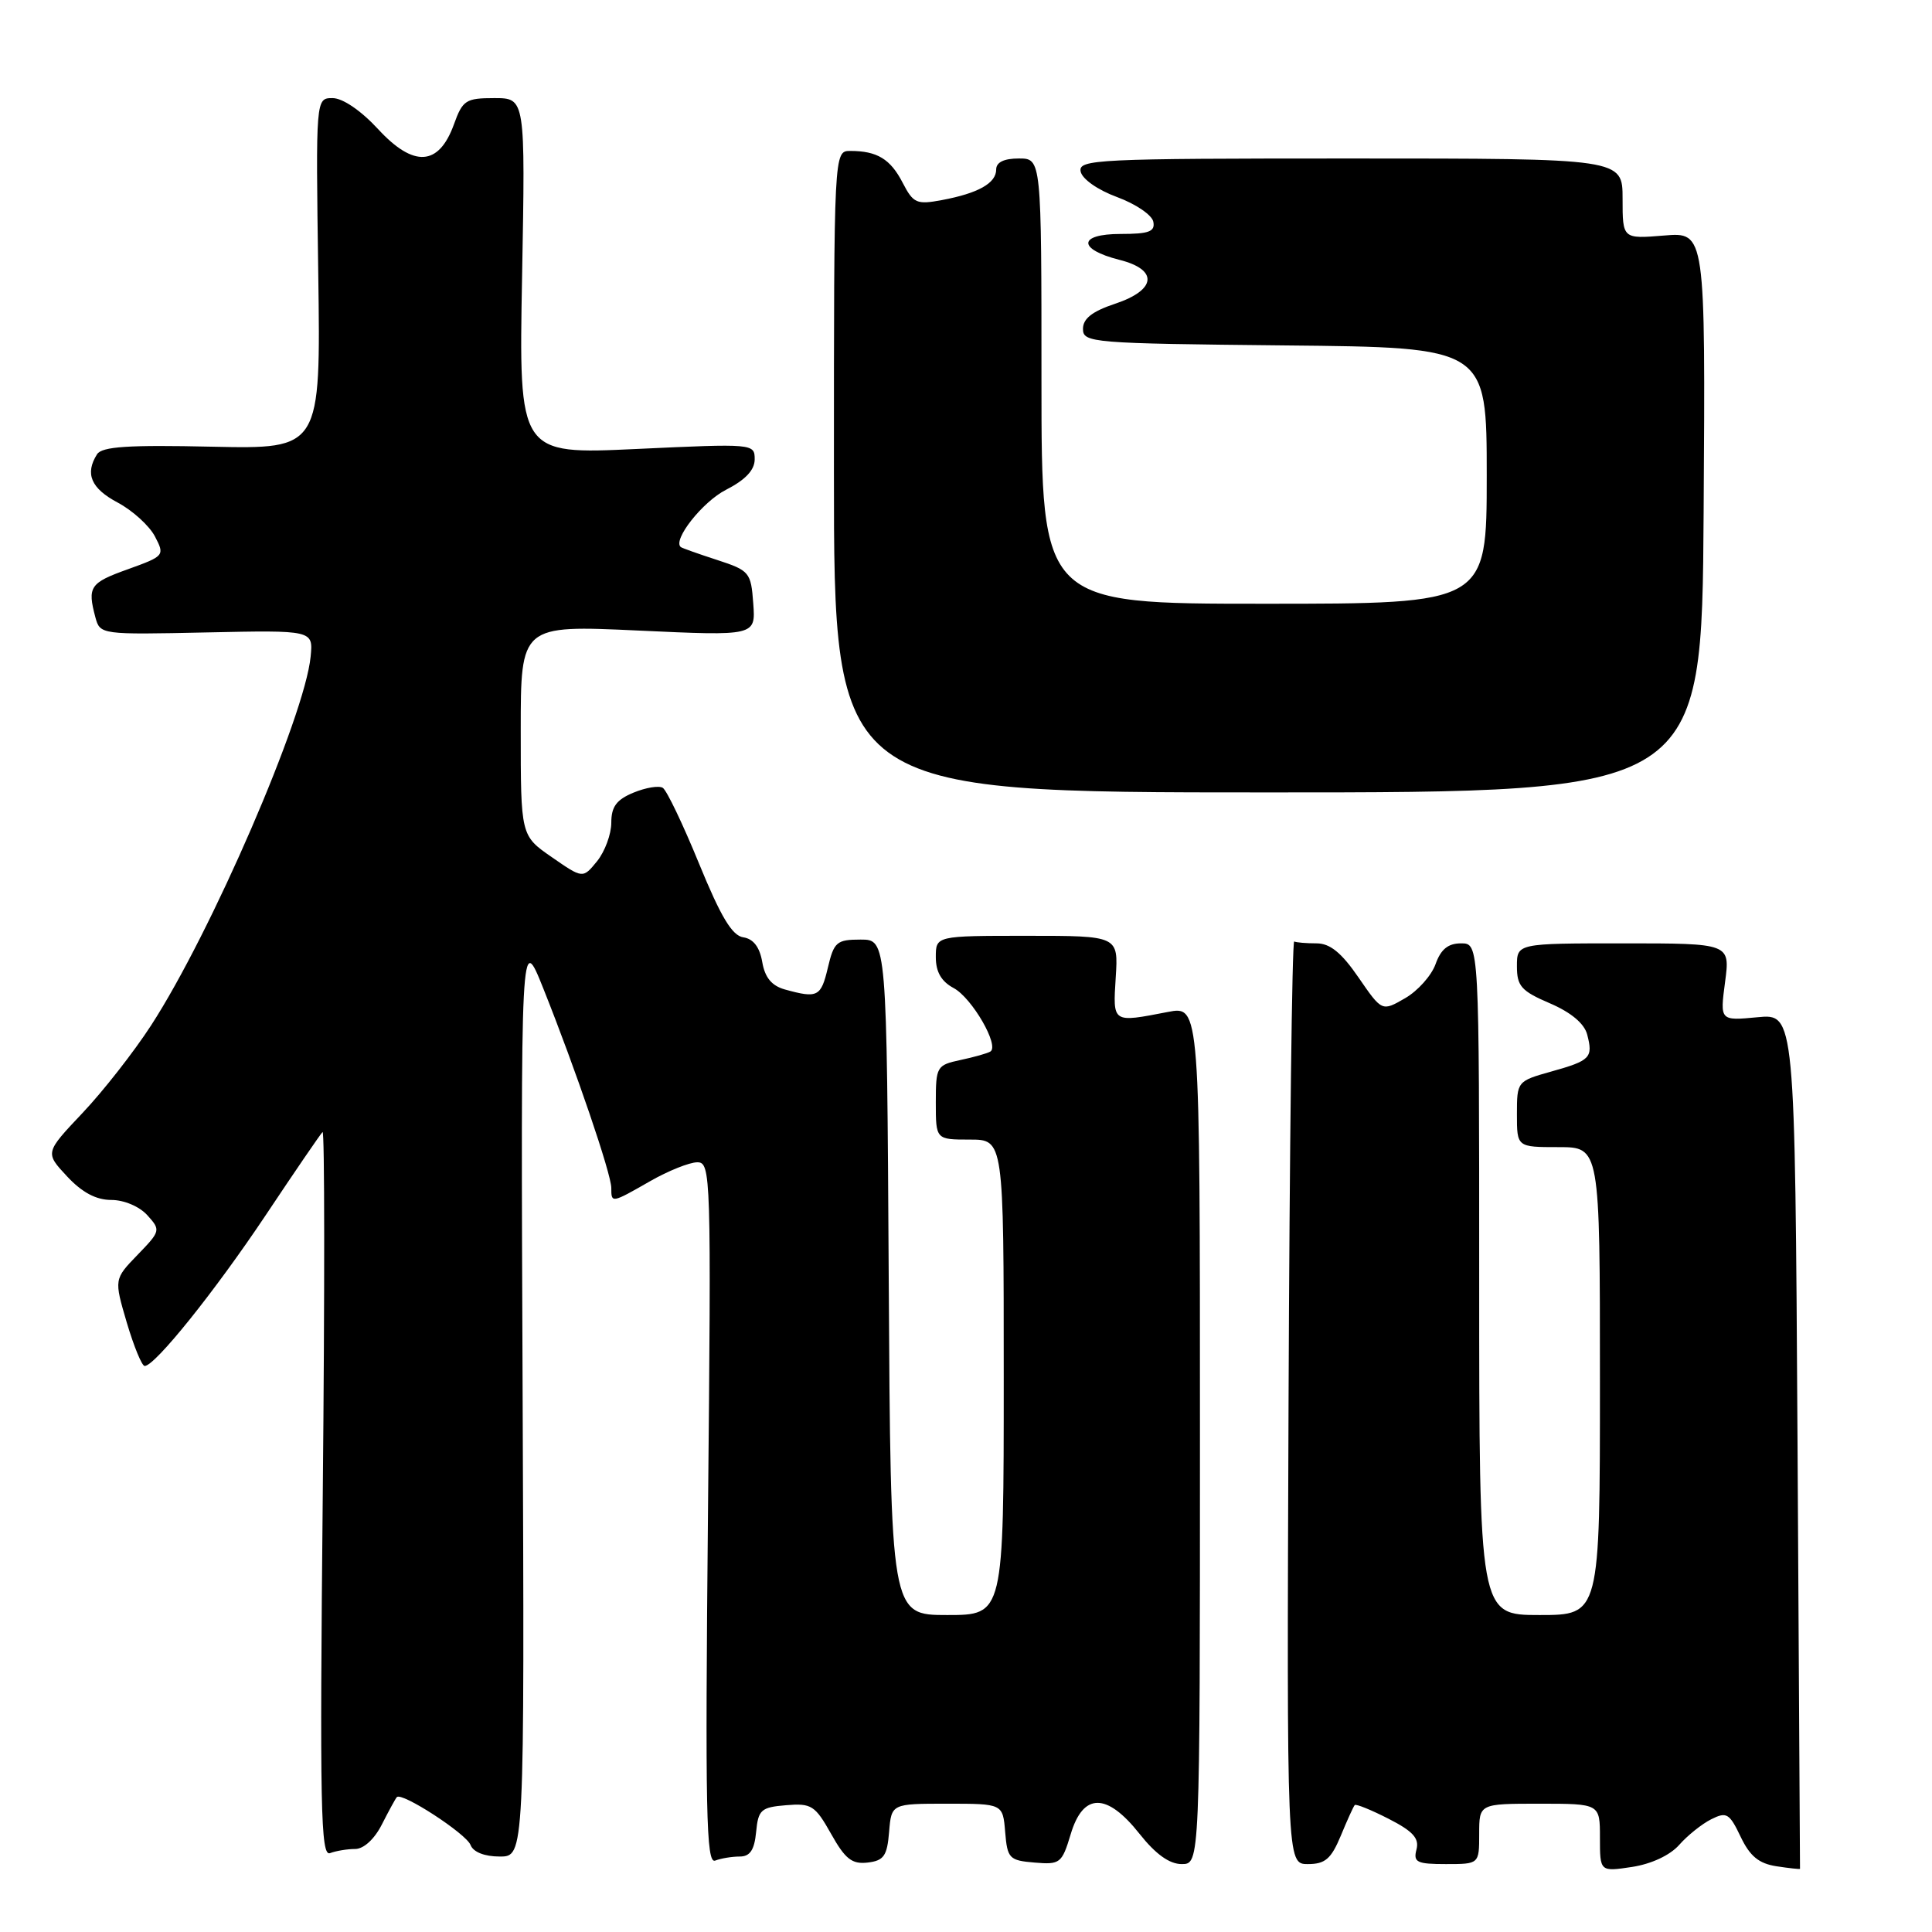 <?xml version="1.0" encoding="UTF-8" standalone="no"?>
<!DOCTYPE svg PUBLIC "-//W3C//DTD SVG 1.1//EN" "http://www.w3.org/Graphics/SVG/1.1/DTD/svg11.dtd" >
<svg xmlns="http://www.w3.org/2000/svg" xmlns:xlink="http://www.w3.org/1999/xlink" version="1.1" viewBox="0 0 256 256">
 <g >
 <path fill="currentColor"
d=" M 222.50 244.46 C 223.60 243.21 225.51 241.68 226.75 241.06 C 228.78 240.04 229.16 240.27 230.64 243.37 C 231.87 245.96 233.06 246.93 235.39 247.29 C 237.10 247.55 238.50 247.70 238.51 247.63 C 238.51 247.56 238.36 222.03 238.18 190.90 C 237.84 134.31 237.84 134.31 232.87 134.79 C 227.90 135.26 227.90 135.26 228.58 130.13 C 229.26 125.00 229.26 125.00 215.13 125.00 C 201.00 125.00 201.00 125.00 201.00 128.04 C 201.00 130.67 201.58 131.32 205.36 132.94 C 208.16 134.14 209.93 135.62 210.31 137.08 C 211.11 140.15 210.75 140.53 205.53 141.99 C 201.04 143.25 201.00 143.30 201.00 147.63 C 201.00 152.00 201.00 152.00 206.50 152.00 C 212.00 152.00 212.00 152.00 212.00 183.00 C 212.00 214.00 212.00 214.00 204.00 214.00 C 196.00 214.00 196.00 214.00 196.00 169.50 C 196.00 125.00 196.00 125.00 193.60 125.00 C 191.88 125.00 190.92 125.78 190.22 127.75 C 189.68 129.26 187.87 131.30 186.18 132.27 C 183.12 134.04 183.12 134.04 180.01 129.52 C 177.75 126.23 176.23 125.00 174.45 125.00 C 173.10 125.00 171.77 124.89 171.49 124.75 C 171.21 124.61 170.87 152.06 170.74 185.75 C 170.50 247.00 170.50 247.00 173.30 247.00 C 175.59 247.00 176.38 246.32 177.66 243.25 C 178.51 241.19 179.34 239.36 179.51 239.18 C 179.67 239.00 181.69 239.82 184.00 241.00 C 187.23 242.65 188.08 243.59 187.69 245.07 C 187.25 246.76 187.73 247.00 191.59 247.00 C 196.00 247.00 196.00 247.00 196.00 243.00 C 196.00 239.00 196.00 239.00 204.00 239.00 C 212.00 239.00 212.00 239.00 212.00 243.51 C 212.00 248.02 212.00 248.02 216.25 247.38 C 218.81 246.99 221.29 245.83 222.50 244.46 Z  M 98.02 246.00 C 99.38 246.00 99.96 245.14 100.19 242.75 C 100.47 239.80 100.84 239.47 104.16 239.20 C 107.51 238.92 108.00 239.22 110.12 242.99 C 111.99 246.33 112.89 247.04 114.96 246.80 C 117.11 246.55 117.55 245.92 117.81 242.75 C 118.12 239.00 118.12 239.00 125.50 239.00 C 132.88 239.00 132.88 239.00 133.19 242.75 C 133.48 246.26 133.73 246.52 137.08 246.80 C 140.47 247.09 140.71 246.90 141.87 243.05 C 143.52 237.52 146.65 237.50 151.00 243.00 C 153.13 245.69 154.96 247.00 156.58 247.00 C 159.00 247.00 159.00 247.00 159.00 190.13 C 159.00 133.27 159.00 133.27 154.75 134.09 C 147.34 135.52 147.46 135.61 147.84 129.50 C 148.19 124.00 148.19 124.00 136.09 124.00 C 124.00 124.00 124.00 124.00 124.00 126.83 C 124.00 128.78 124.73 130.05 126.36 130.92 C 128.80 132.23 132.48 138.60 131.22 139.34 C 130.82 139.58 129.04 140.08 127.25 140.46 C 124.12 141.13 124.00 141.34 124.00 146.08 C 124.00 151.00 124.00 151.00 128.50 151.00 C 133.00 151.00 133.00 151.00 133.00 182.50 C 133.00 214.00 133.00 214.00 125.51 214.00 C 118.02 214.00 118.02 214.00 117.76 169.25 C 117.50 124.50 117.50 124.50 114.04 124.50 C 110.86 124.50 110.50 124.81 109.69 128.25 C 108.78 132.09 108.34 132.31 104.00 131.11 C 102.25 130.62 101.35 129.53 101.00 127.46 C 100.66 125.49 99.82 124.40 98.49 124.20 C 97.01 123.98 95.52 121.50 92.63 114.44 C 90.50 109.23 88.34 104.71 87.82 104.39 C 87.30 104.07 85.56 104.36 83.94 105.03 C 81.69 105.96 81.00 106.89 81.00 109.01 C 81.00 110.53 80.15 112.83 79.12 114.11 C 77.23 116.43 77.23 116.43 73.12 113.58 C 69.00 110.73 69.00 110.73 69.00 96.78 C 69.00 82.83 69.00 82.83 84.56 83.55 C 100.13 84.27 100.13 84.27 99.81 79.96 C 99.51 75.83 99.32 75.60 95.00 74.19 C 92.53 73.39 90.37 72.62 90.21 72.49 C 89.08 71.57 93.09 66.48 96.20 64.90 C 98.78 63.58 100.00 62.28 100.00 60.86 C 100.00 58.78 99.82 58.77 84.37 59.49 C 68.74 60.22 68.74 60.22 69.18 36.61 C 69.61 13.00 69.61 13.00 65.50 13.00 C 61.72 13.00 61.30 13.27 60.14 16.50 C 58.14 22.01 54.82 22.22 50.11 17.12 C 47.84 14.66 45.41 13.00 44.07 13.00 C 41.84 13.00 41.84 13.00 42.17 36.25 C 42.50 59.50 42.50 59.50 28.10 59.19 C 17.02 58.94 13.51 59.17 12.86 60.19 C 11.23 62.77 12.05 64.71 15.59 66.59 C 17.56 67.64 19.79 69.66 20.53 71.08 C 21.85 73.61 21.79 73.68 16.94 75.43 C 11.91 77.23 11.56 77.75 12.64 81.80 C 13.26 84.09 13.37 84.10 27.38 83.80 C 41.50 83.50 41.50 83.50 41.16 87.00 C 40.40 94.90 27.99 123.59 20.02 135.87 C 17.75 139.37 13.66 144.60 10.92 147.49 C 5.96 152.74 5.96 152.74 8.88 155.87 C 10.87 158.01 12.74 159.00 14.75 159.00 C 16.43 159.00 18.47 159.86 19.52 161.02 C 21.31 163.00 21.28 163.12 18.23 166.27 C 15.11 169.50 15.11 169.50 16.80 175.25 C 17.74 178.41 18.80 181.00 19.17 181.00 C 20.53 181.00 28.44 171.15 35.22 161.00 C 39.07 155.22 42.45 150.28 42.74 150.00 C 43.02 149.72 43.03 171.24 42.77 197.80 C 42.36 239.49 42.49 246.03 43.73 245.55 C 44.52 245.25 46.02 245.00 47.06 245.00 C 48.19 245.00 49.62 243.69 50.60 241.75 C 51.51 239.96 52.40 238.33 52.58 238.13 C 53.22 237.41 61.77 242.97 62.35 244.47 C 62.71 245.41 64.20 246.00 66.22 246.00 C 69.50 246.00 69.50 246.00 69.25 184.75 C 69.00 123.50 69.00 123.50 72.00 131.00 C 76.30 141.77 81.00 155.56 81.00 157.41 C 81.00 159.45 81.01 159.45 86.15 156.51 C 88.54 155.14 91.35 154.02 92.38 154.01 C 94.20 154.00 94.25 155.48 93.81 200.54 C 93.43 240.16 93.57 246.99 94.76 246.54 C 95.53 246.24 97.00 246.00 98.02 246.00 Z  M 225.74 67.88 C 225.98 30.75 225.98 30.75 220.49 31.21 C 215.00 31.66 215.00 31.66 215.00 26.33 C 215.00 21.00 215.00 21.00 178.93 21.00 C 145.31 21.00 142.88 21.12 143.19 22.72 C 143.38 23.71 145.43 25.16 148.01 26.11 C 150.48 27.02 152.65 28.49 152.82 29.38 C 153.08 30.69 152.25 31.00 148.49 31.00 C 142.85 31.00 142.76 33.02 148.33 34.43 C 153.51 35.73 153.25 38.42 147.75 40.25 C 144.72 41.26 143.50 42.22 143.50 43.58 C 143.50 45.42 144.65 45.51 170.25 45.77 C 197.00 46.03 197.00 46.03 197.00 63.02 C 197.00 80.00 197.00 80.00 167.50 80.00 C 138.00 80.00 138.00 80.00 138.00 50.50 C 138.00 21.00 138.00 21.00 135.00 21.00 C 133.03 21.00 132.00 21.50 132.00 22.46 C 132.00 24.27 129.62 25.61 124.81 26.51 C 121.46 27.14 121.02 26.94 119.61 24.22 C 117.99 21.07 116.22 20.00 112.67 20.00 C 110.50 20.00 110.50 20.00 110.50 62.50 C 110.50 105.00 110.50 105.00 168.00 105.00 C 225.50 105.00 225.50 105.00 225.74 67.88 Z "/>
</g>
</svg>